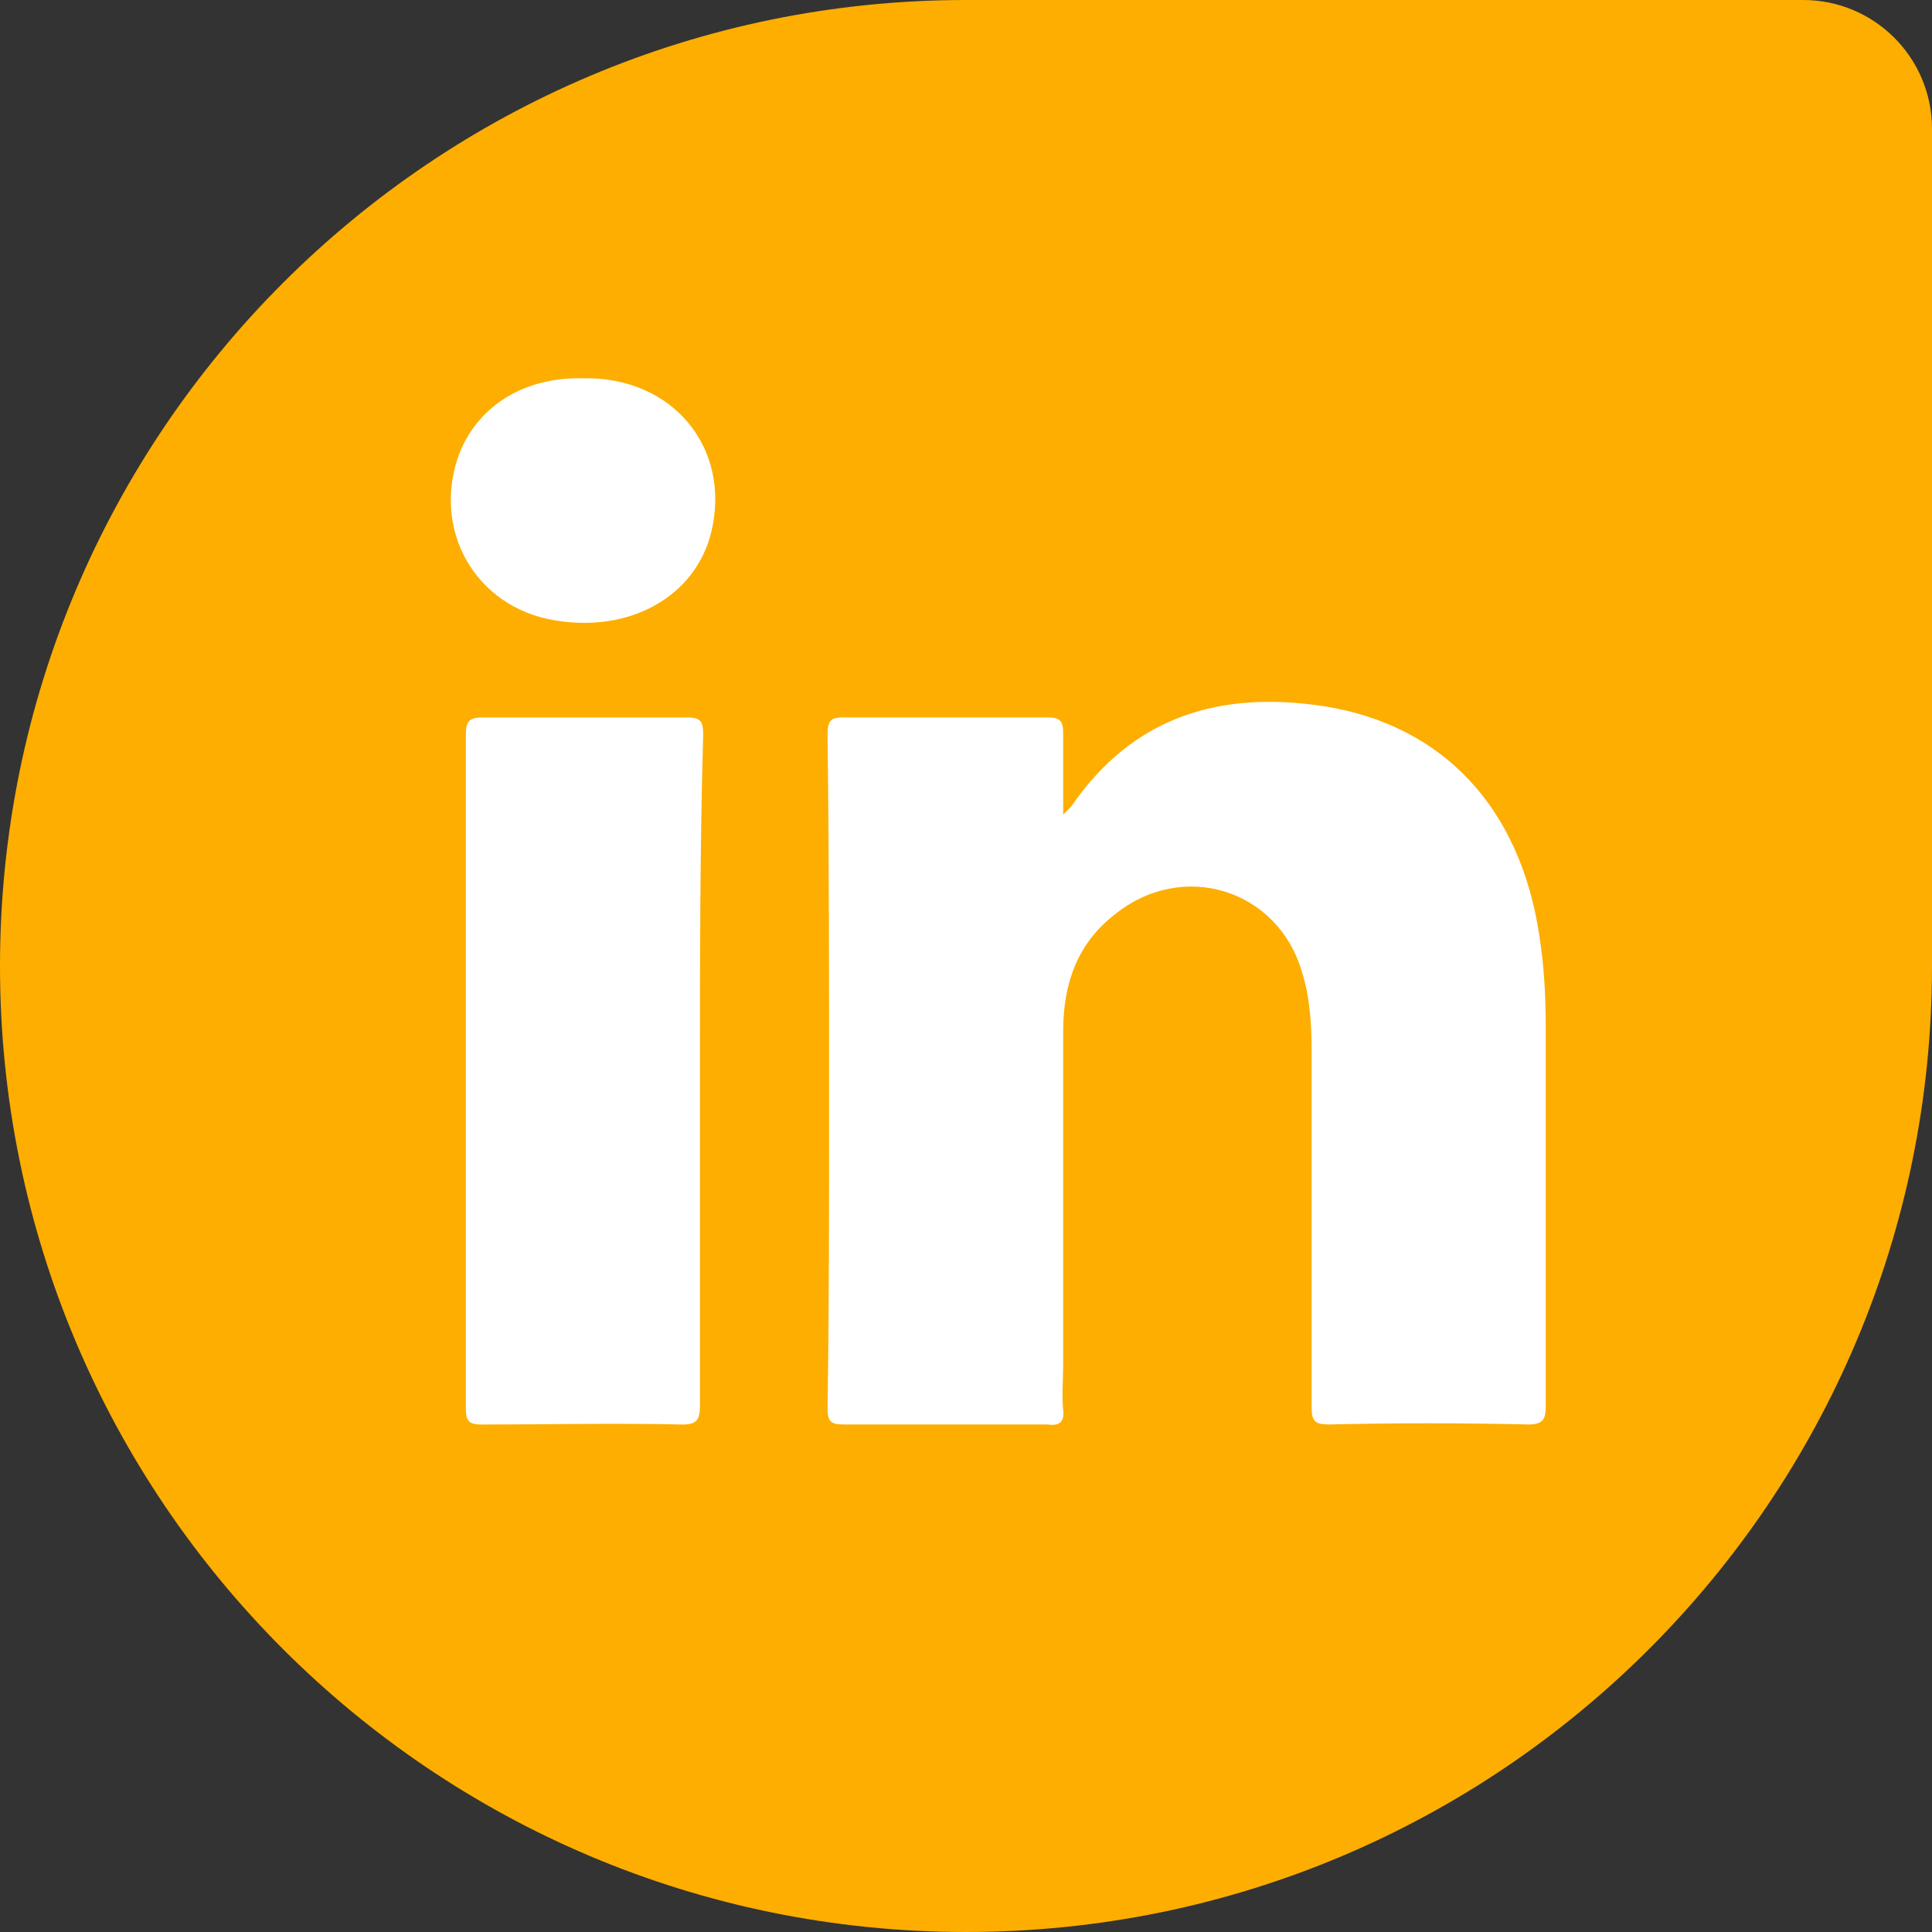 <svg width="30" height="30" viewBox="0 0 30 30" fill="none" xmlns="http://www.w3.org/2000/svg">
<rect x="0" y="0" width="30" height="30" fill="#333333" stroke="none"/>
<g clip-path="url(#clip0_2143_540)">
<path d="M0 15C0 6.716 6.716 0 15 0H28C29.105 0 30 0.895 30 2V15C30 23.284 23.284 30 15 30V30C6.716 30 0 23.284 0 15V15Z" fill="#FDAE00"/>
<path d="M23.73 22.119C22.691 22.095 21.677 22.095 20.639 22.119C20.416 22.119 20.367 22.07 20.367 21.847C20.367 20.018 20.367 18.163 20.367 16.333C20.367 15.913 20.342 15.492 20.218 15.097C19.848 13.811 18.364 13.341 17.301 14.207C16.732 14.652 16.509 15.27 16.509 16.012C16.509 17.743 16.509 19.474 16.509 21.204C16.509 21.427 16.485 21.65 16.509 21.897C16.534 22.095 16.435 22.144 16.262 22.119C15.199 22.119 14.16 22.119 13.097 22.119C12.899 22.119 12.85 22.07 12.85 21.872C12.874 20.314 12.874 18.756 12.874 17.174C12.874 15.245 12.874 13.316 12.85 11.412C12.85 11.19 12.899 11.14 13.097 11.14C14.16 11.14 15.199 11.14 16.262 11.14C16.46 11.14 16.509 11.19 16.509 11.388C16.509 11.783 16.509 12.179 16.509 12.649C16.584 12.575 16.608 12.55 16.633 12.525C17.597 11.116 18.957 10.72 20.565 10.967C22.419 11.264 23.606 12.55 23.903 14.528C23.977 14.998 24.002 15.468 24.002 15.938C24.002 17.916 24.002 19.869 24.002 21.847C24.002 22.045 23.952 22.119 23.73 22.119Z" fill="white"/>
<path d="M10.869 16.63C10.869 18.361 10.869 20.092 10.869 21.823C10.869 22.046 10.82 22.12 10.597 22.12C9.559 22.095 8.52 22.12 7.482 22.12C7.284 22.12 7.234 22.07 7.234 21.872C7.234 18.386 7.234 14.874 7.234 11.388C7.234 11.215 7.284 11.141 7.482 11.141C8.545 11.141 9.608 11.141 10.671 11.141C10.894 11.141 10.919 11.215 10.919 11.413C10.869 13.144 10.869 14.874 10.869 16.63Z" fill="white"/>
<path d="M11.042 8.273C10.795 9.262 9.781 9.83 8.619 9.633C7.383 9.435 6.69 8.223 7.135 7.036C7.432 6.294 8.149 5.849 9.064 5.874C10.449 5.849 11.364 6.962 11.042 8.273Z" fill="white"/>
</g>
<defs>
<clipPath id="clip0_2143_540">
<rect width="30" height="30" fill="white"/>
</clipPath>
</defs>
</svg>
